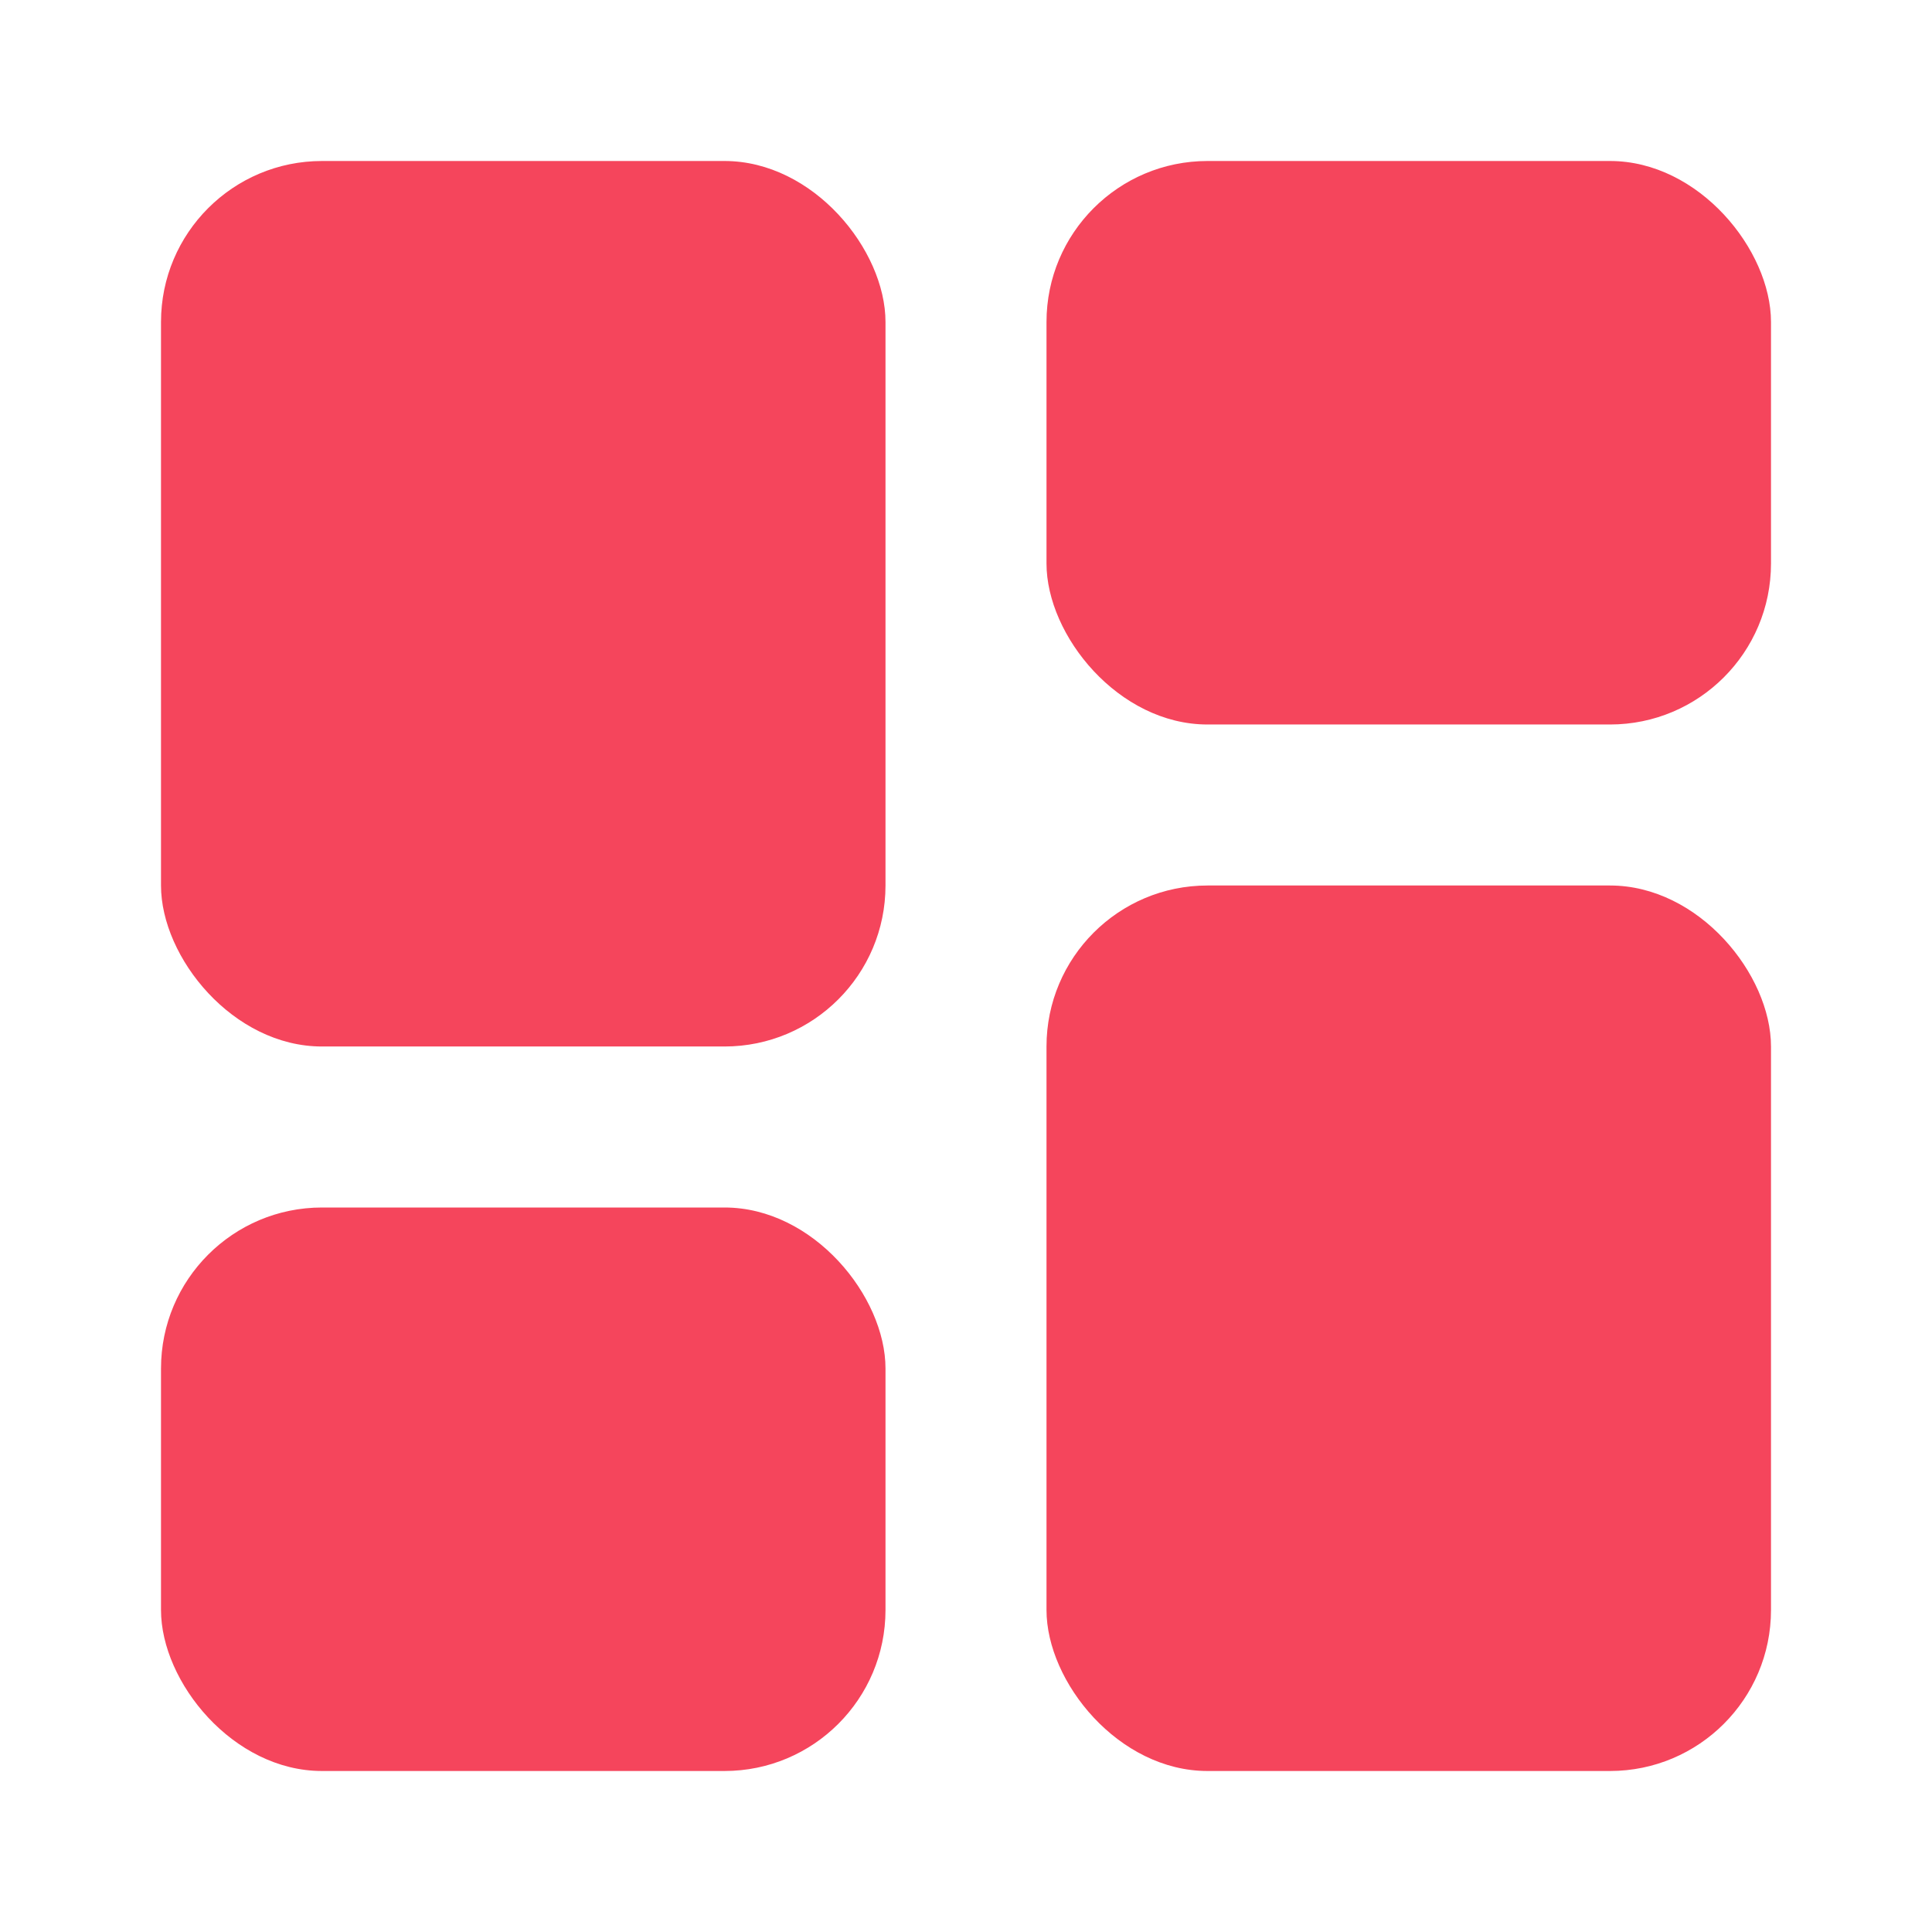 <!DOCTYPE svg PUBLIC "-//W3C//DTD SVG 1.1//EN" "http://www.w3.org/Graphics/SVG/1.1/DTD/svg11.dtd">

<!-- Uploaded to: SVG Repo, www.svgrepo.com, Transformed by: SVG Repo Mixer Tools -->
<svg fill="#F5455C" width="24px" height="24px" viewBox="0 0 24 24" xmlns="http://www.w3.org/2000/svg" id="dashboard" class="icon glyph">

<g id="SVGRepo_bgCarrier" stroke-width="0"/>

<g id="SVGRepo_tracerCarrier" stroke-linecap="round" stroke-linejoin="round"/>

<g id="SVGRepo_iconCarrier">

<rect x="2" y="2" width="9" height="11" rx="2"/>

<rect x="13" y="2" width="9" height="7" rx="2"/>

<rect x="2" y="15" width="9" height="7" rx="2"/>

<rect x="13" y="11" width="9" height="11" rx="2"/>

</g>

</svg>